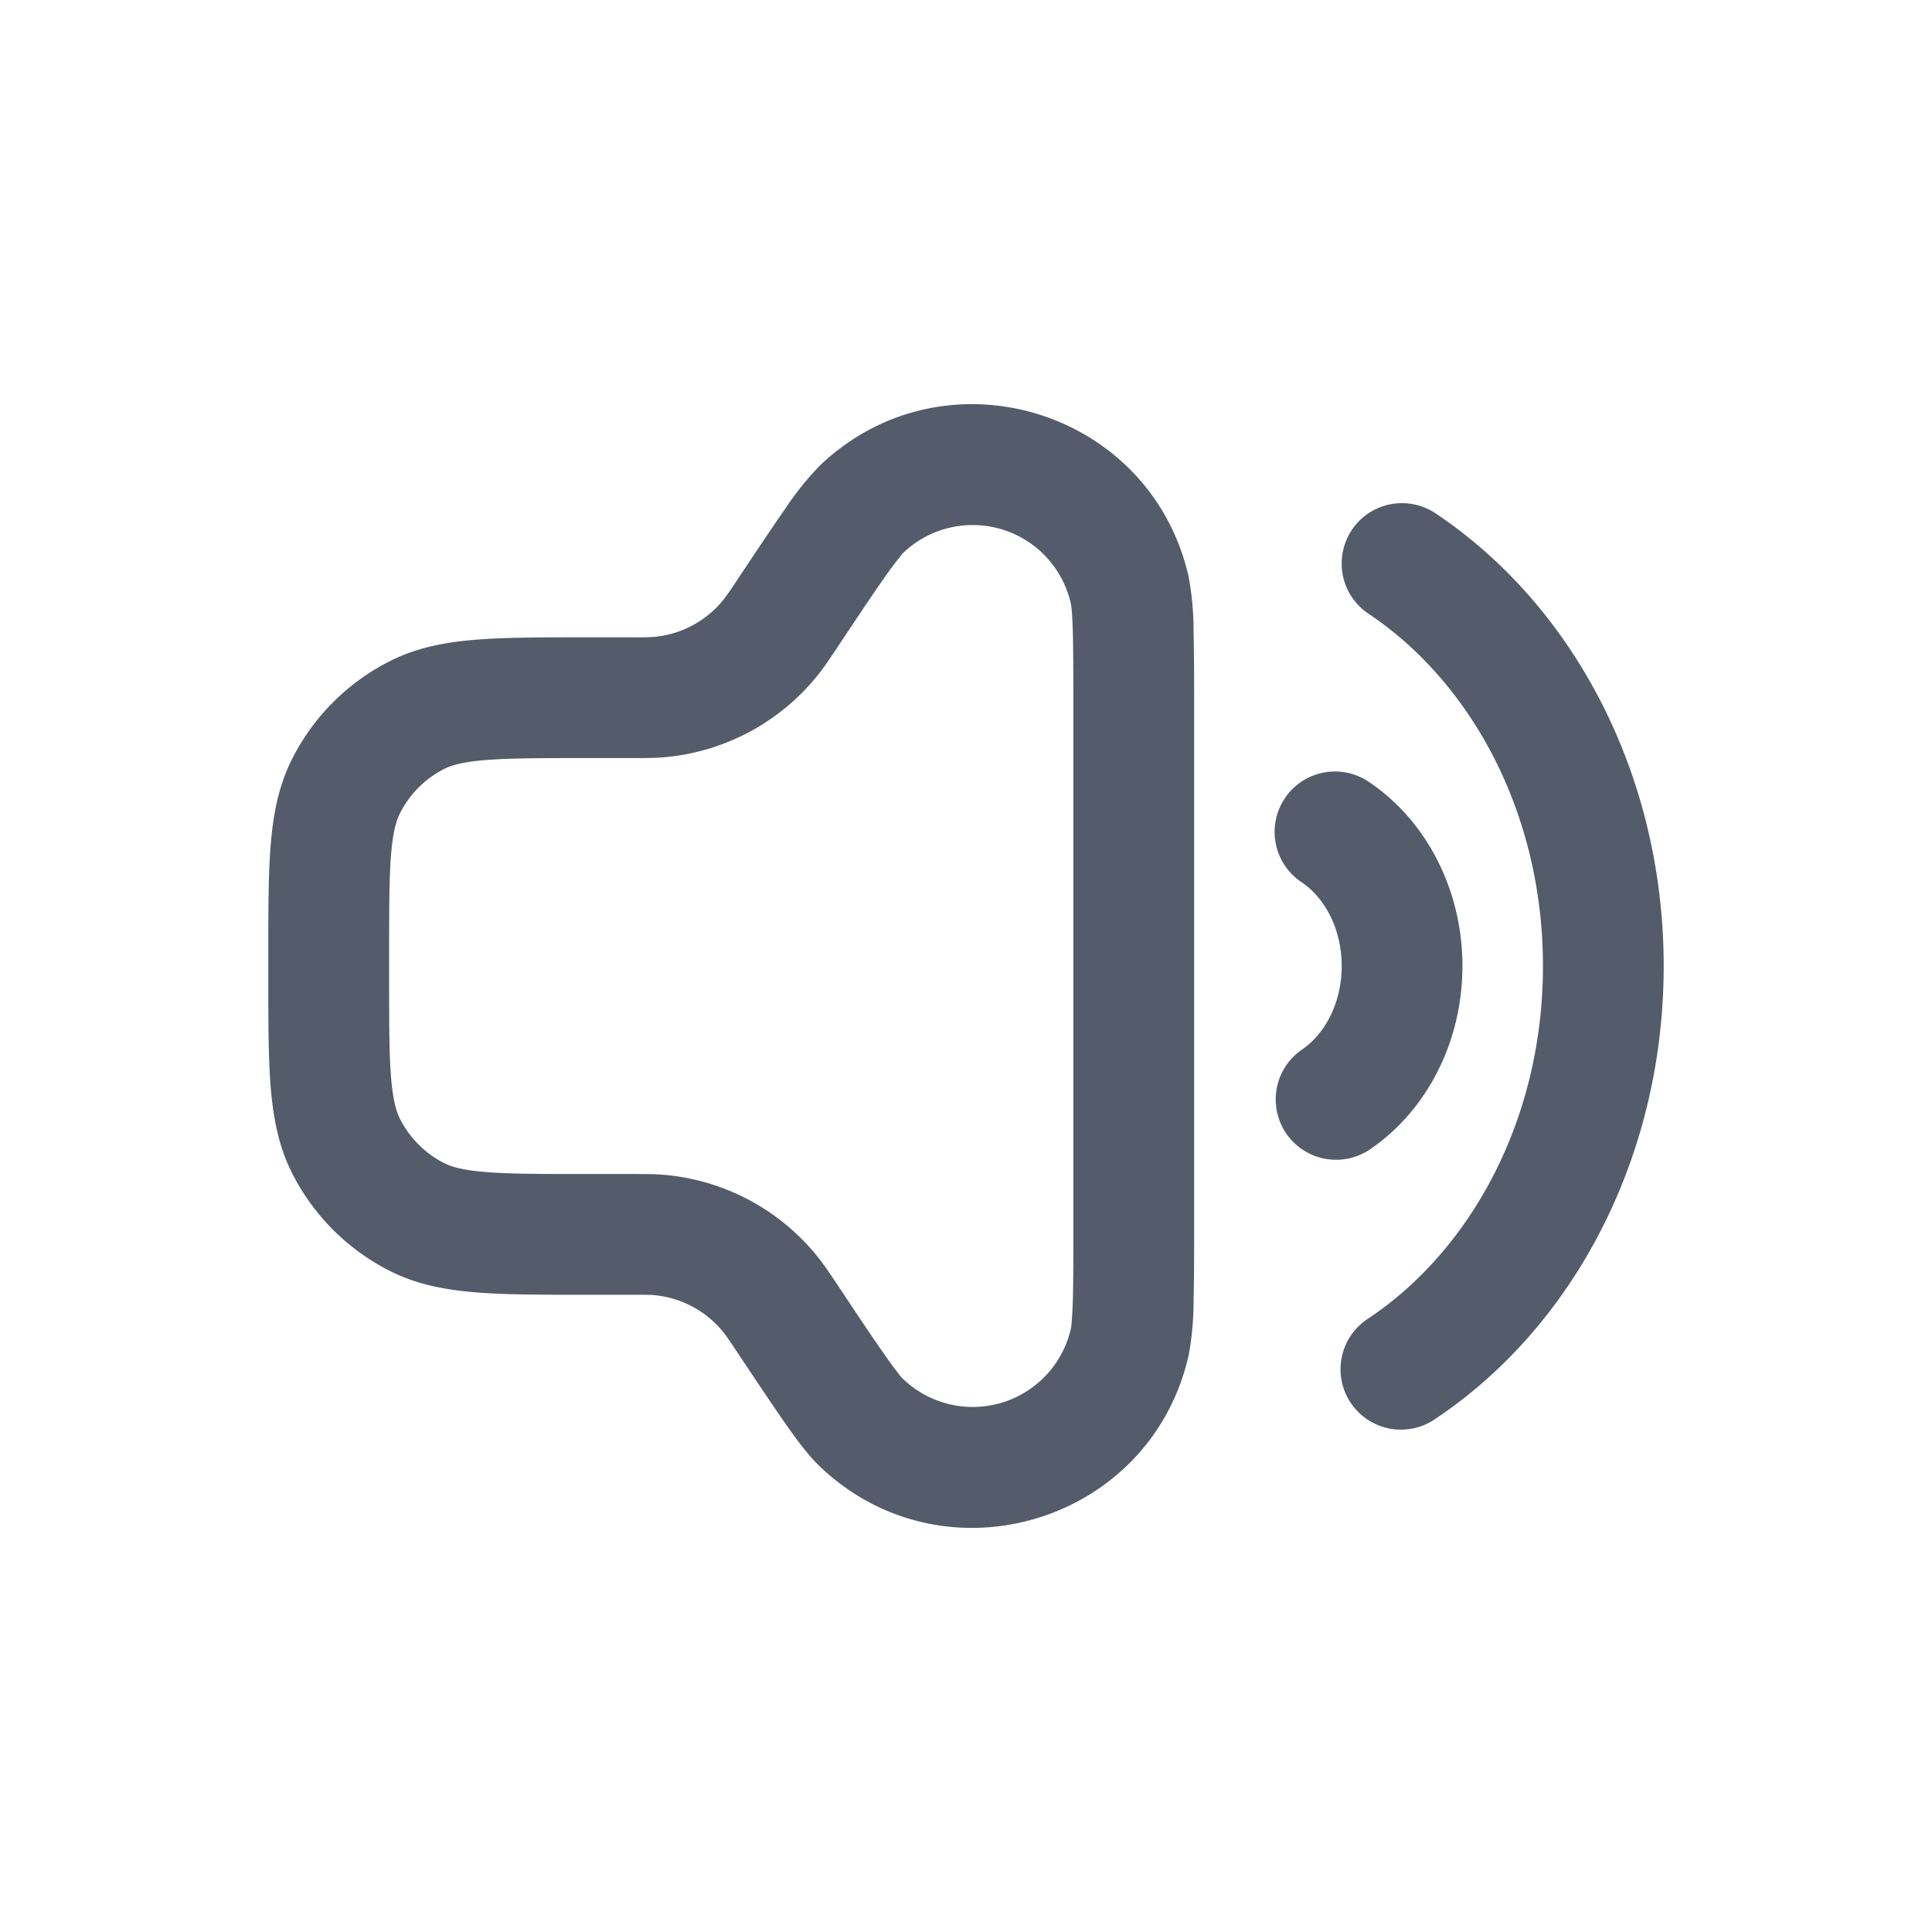 <svg xmlns="http://www.w3.org/2000/svg" width="24" height="24" fill="none">
  <path
    fill="#545C6B"
    fill-rule="evenodd"
    d="M14.766 7.166c-.471-2.082-3.03-2.857-4.578-1.386a3.669 3.669 0 0 0-.429.533c-.152.217-.347.51-.596.883l-.006.01a3.919 3.919 0 0 1-.167.24 1.25 1.25 0 0 1-.87.466 3.93 3.93 0 0 1-.293.005h-.574c-.534 0-.98 0-1.344.03-.38.03-.737.098-1.074.27a2.75 2.75 0 0 0-1.202 1.202c-.172.337-.239.694-.27 1.073-.03.365-.03.81-.03 1.345v.327c0 .534 0 .98.03 1.344.031.38.098.737.27 1.074a2.75 2.75 0 0 0 1.202 1.202c.337.172.694.239 1.074.27.364.03.81.03 1.344.03h.574c.194 0 .247 0 .293.004.342.03.656.198.87.466.029.036.059.08.167.242l.006.009c.249.373.444.665.596.883.144.205.287.398.43.533 1.546 1.47 4.106.696 4.577-1.386a3.67 3.67 0 0 0 .061-.682c.007-.265.007-.616.007-1.065V8.913c0-.449 0-.8-.007-1.065a3.67 3.67 0 0 0-.061-.682Zm-3.544-.3a1.25 1.25 0 0 1 2.08.63l.002.008.003.02c.003.019.005.044.008.078.005.069.01.16.013.282.005.245.006.578.006 1.04v6.153c0 .462 0 .795-.006 1.04a5.346 5.346 0 0 1-.02.36.59.59 0 0 1-.004.02l-.001.006v.001a1.25 1.25 0 0 1-2.08.63l-.006-.005a.659.659 0 0 1-.064-.076 5.343 5.343 0 0 1-.166-.227c-.141-.2-.326-.478-.582-.863l-.015-.022c-.086-.13-.154-.23-.228-.323a2.75 2.75 0 0 0-1.914-1.024c-.118-.01-.24-.01-.394-.01h-.57c-.573 0-.957 0-1.253-.025-.287-.023-.424-.065-.515-.111a1.25 1.25 0 0 1-.546-.547c-.046-.09-.088-.228-.112-.515-.024-.296-.024-.68-.024-1.252v-.267c0-.572 0-.957.024-1.253.024-.287.066-.424.112-.514a1.25 1.25 0 0 1 .546-.547c.09-.046.228-.088.515-.111.296-.024.68-.025 1.253-.025H7.854c.155 0 .276 0 .394-.01a2.75 2.75 0 0 0 1.914-1.024c.074-.093.142-.194.228-.323l.015-.023c.256-.384.44-.661.582-.862a5.338 5.338 0 0 1 .216-.288.654.654 0 0 1 .014-.015l.005-.005Zm5.57-.282a.75.75 0 0 1 1.041-.207c1.72 1.149 2.834 3.258 2.834 5.624 0 2.365-1.114 4.474-2.834 5.623A.75.75 0 1 1 17 16.377c1.269-.847 2.167-2.469 2.167-4.376 0-1.908-.898-3.53-2.167-4.377a.75.75 0 0 1-.207-1.04Zm-.832 3.333A.75.75 0 0 1 17 9.71c.724.484 1.167 1.35 1.167 2.29 0 .941-.443 1.807-1.167 2.29a.75.75 0 0 1-.833-1.247c.272-.181.5-.56.5-1.042 0-.484-.228-.862-.5-1.043a.75.75 0 0 1-.207-1.04Z"
    clip-rule="evenodd"
  />
</svg>
